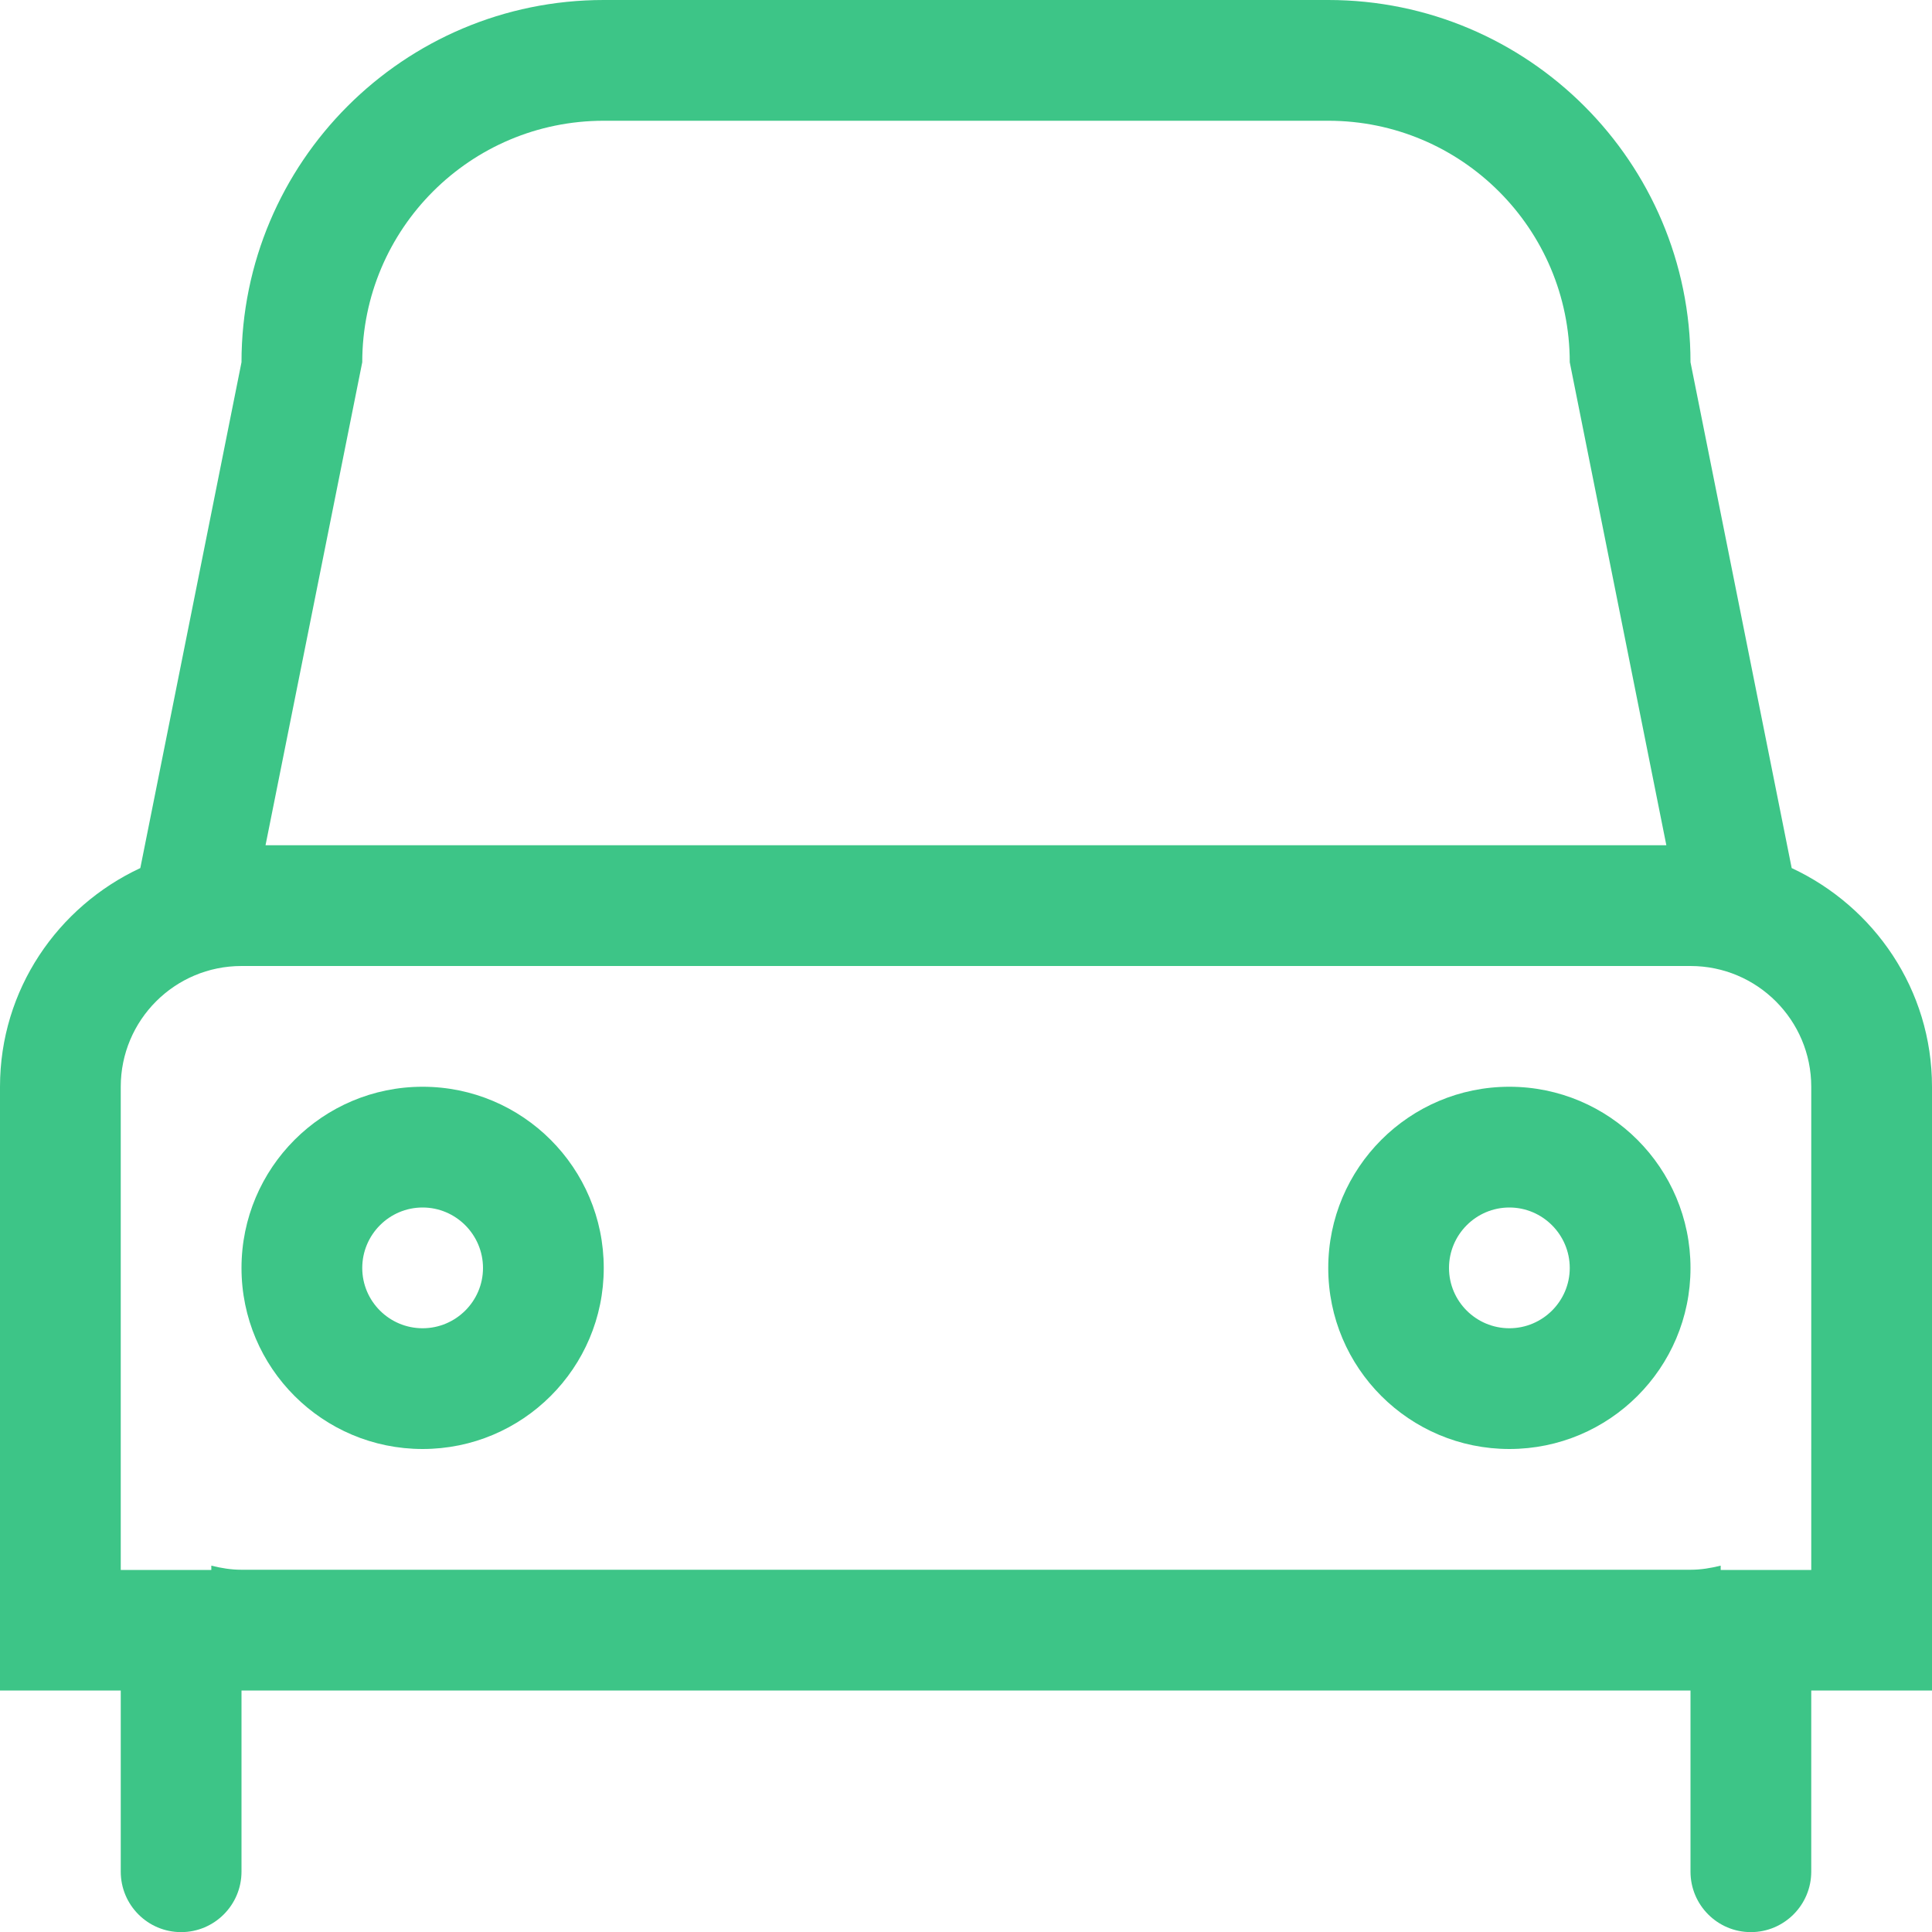 <?xml version="1.0" encoding="UTF-8"?>
<svg width="16px" height="16px" viewBox="0 0 16 16" version="1.1" xmlns="http://www.w3.org/2000/svg" xmlns:xlink="http://www.w3.org/1999/xlink">
    <!-- Generator: Sketch 50 (54983) - http://www.bohemiancoding.com/sketch -->
    <title>Fill 1</title>
    <desc>Created with Sketch.</desc>
    <defs></defs>
    <g id="Volunteering" stroke="none" stroke-width="1" fill="none" fill-rule="evenodd">
        <g id="volunteer-detail---desktop" transform="translate(-1063, -374)" fill="#3DC587">
            <g id="::-habilidades" transform="translate(1063, 266)">
                <g id="::-lista" transform="translate(0, 15)">
                    <g id="::-item" transform="translate(0, 71)">
                        <path d="M3.5,32 C3.224,32 3,32.225 3,32.501 C3,32.776 3.224,33 3.5,33 C3.775,33 4,32.776 4,32.501 C4,32.225 3.775,32 3.5,32 Z M3.5,34 C2.672,34 2,33.329 2,32.501 C2,31.672 2.672,31 3.5,31 C4.328,31 5,31.672 5,32.501 C5,33.329 4.328,34 3.5,34 Z M12.5,32 C12.224,32 12,32.225 12,32.501 C12,32.776 12.224,33 12.5,33 C12.775,33 13,32.776 13,32.501 C13,32.225 12.775,32 12.5,32 Z M12.5,34 C11.672,34 11,33.329 11,32.501 C11,31.672 11.672,31 12.5,31 C13.328,31 14,31.672 14,32.501 C14,33.329 13.328,34 12.5,34 Z M15,34.002 L14.999,34.002 L15,34 L15,31 C15,30.448 14.552,30 14,30 L2,30 C1.447,30 1,30.448 1,31 L1,34 L1,34.002 L1,35.002 L1.75,35.002 L1.75,34.966 C1.83,34.986 1.913,35 2,35 L14,35 C14.087,35 14.169,34.986 14.25,34.966 L14.25,35.002 L15,35.002 L15,34.002 Z M13,25 C13,23.896 12.104,23 11,23 L5,23 C3.895,23 3,23.896 3,25 L2.199,29 L13.8,29 L13,25 Z M15,36 L15,37.5 C15,37.777 14.775,38.001 14.5,38.001 C14.224,38.001 14,37.777 14,37.5 L14,36 L2,36 L2,37.5 C2,37.777 1.775,38.001 1.5,38.001 C1.224,38.001 1,37.777 1,37.5 L1,36 L0,36 L0,34 L0,31 C0,30.196 0.478,29.508 1.162,29.189 L2,25 C2,23.344 3.343,22 5,22 L11,22 C12.656,22 14,23.344 14,25 L14.838,29.189 C15.522,29.508 16,30.196 16,31 L16,34 L16,36 L15,36 Z" id="Fill-1"></path>
                    </g>
                </g>
            </g>
        </g>
    </g>
</svg>